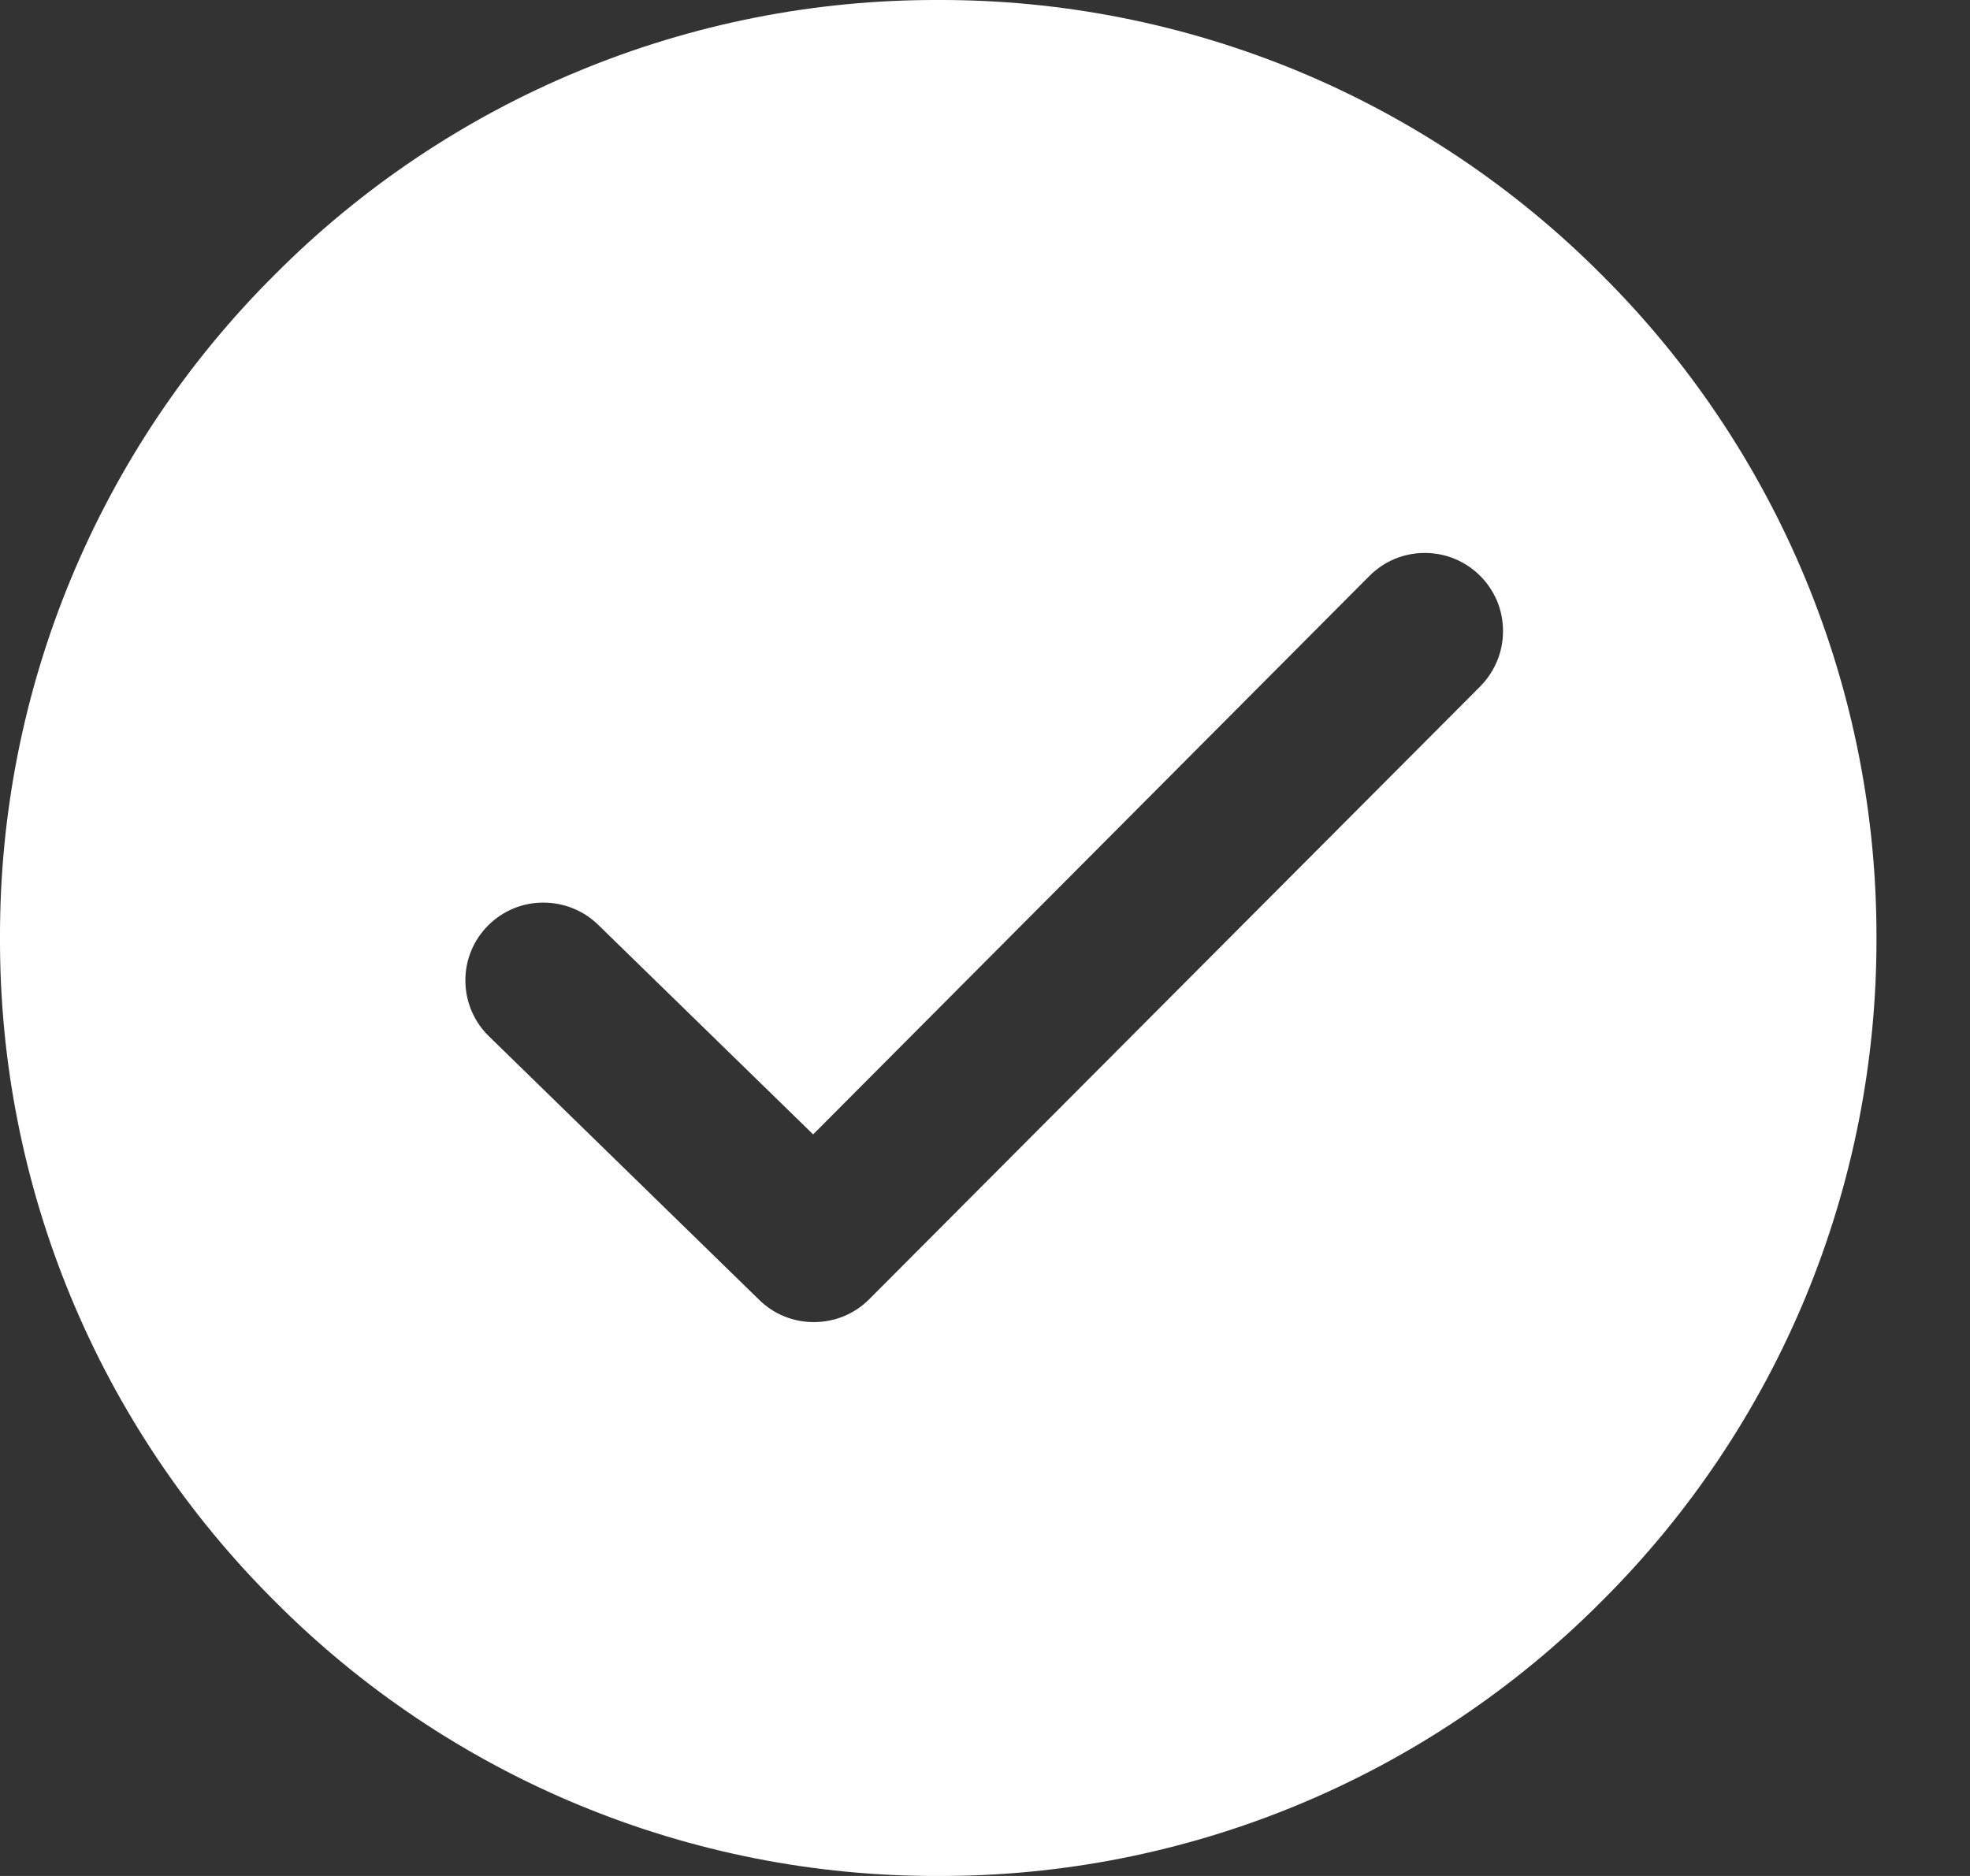 <svg width="21" height="20" viewBox="0 0 21 20" fill="none" xmlns="http://www.w3.org/2000/svg">
<rect x="0" y="0" width="21" height="20" fill="#333333" stroke="none"/>
<path d="M10.001 20C8.687 20.004 7.386 19.747 6.172 19.244C4.958 18.741 3.856 18.003 2.93 17.072C1.998 16.145 1.259 15.043 0.756 13.829C0.253 12.616 -0.004 11.314 3.88574e-05 10C-0.004 8.686 0.253 7.385 0.756 6.171C1.259 4.957 1.997 3.855 2.929 2.928C3.855 1.997 4.958 1.258 6.172 0.756C7.386 0.253 8.687 -0.004 10.001 4.08162e-05C11.315 -0.004 12.617 0.254 13.831 0.756C15.044 1.259 16.146 1.998 17.073 2.929C18.005 3.856 18.743 4.958 19.246 6.171C19.749 7.385 20.006 8.686 20.003 10C20.006 11.314 19.749 12.615 19.247 13.829C18.744 15.043 18.005 16.144 17.074 17.071C16.147 18.003 15.045 18.741 13.831 19.244C12.617 19.747 11.315 20.004 10.001 20ZM5.794 9.623C5.683 9.622 5.573 9.644 5.47 9.687C5.368 9.73 5.275 9.793 5.197 9.873C5.121 9.951 5.06 10.043 5.02 10.145C4.979 10.246 4.959 10.355 4.961 10.464C4.964 10.684 5.054 10.894 5.211 11.047L8.093 13.858C8.248 14.011 8.458 14.096 8.676 14.095C8.786 14.095 8.894 14.074 8.996 14.032C9.097 13.99 9.189 13.929 9.266 13.851L15.779 7.318C15.856 7.24 15.917 7.148 15.959 7.047C16.001 6.946 16.022 6.837 16.022 6.728C16.022 6.618 16.001 6.51 15.959 6.408C15.916 6.307 15.855 6.215 15.777 6.138C15.7 6.061 15.608 6 15.507 5.958C15.406 5.916 15.298 5.895 15.189 5.895C15.079 5.895 14.97 5.916 14.869 5.958C14.768 6 14.676 6.062 14.598 6.14L8.668 12.094L6.376 9.859C6.22 9.707 6.011 9.623 5.794 9.623Z" fill="white"/>
</svg>
